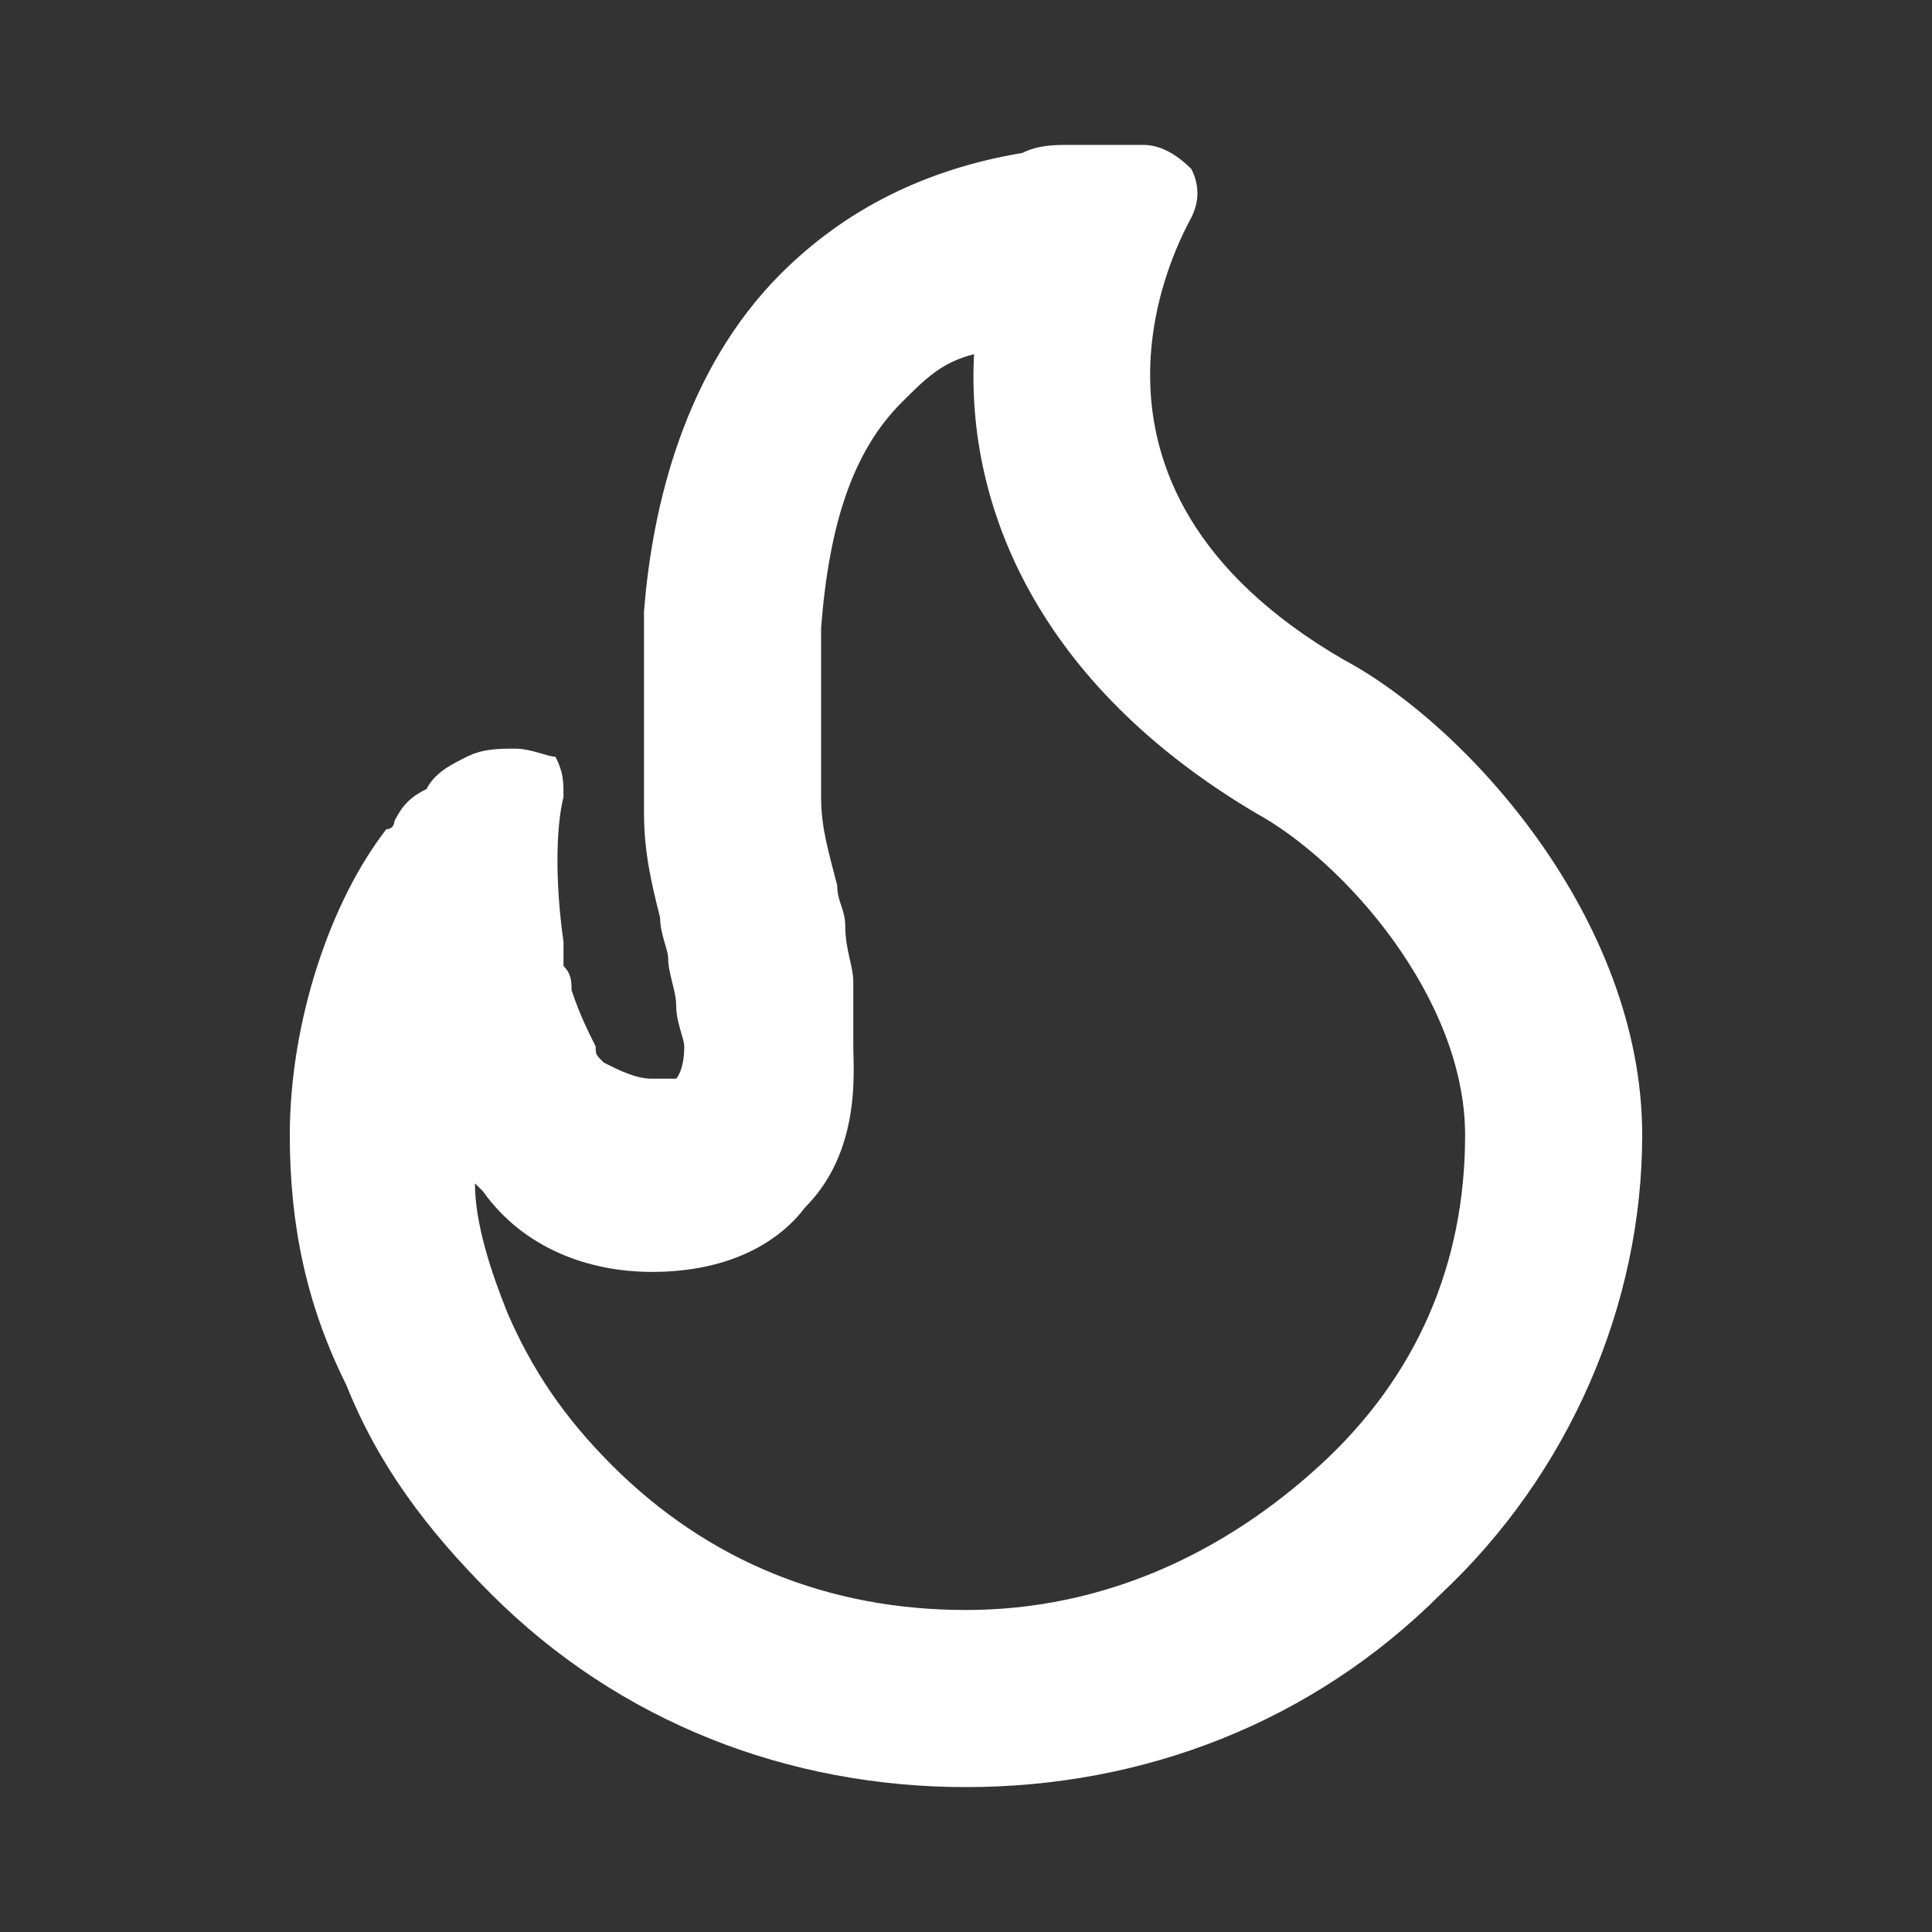 <svg width="24" height="24" viewBox="0 0 24 24" fill="none" xmlns="http://www.w3.org/2000/svg">
<rect x="0" y="0" width="24" height="24" fill="#333333" stroke="none"/>
<g clip-path="url(#clip0_913_56)">
<path d="M12.1 4.4C12 6.3 12.9 8.5 15.6 10.1C16.7 10.7 18.2 12.4 18.2 14.1C18.2 15.7 17.6 17.1 16.4 18.2C15.2 19.3 13.7 20 12 20C10.3 20 8.8 19.4 7.6 18.2C7 17.6 6.6 17 6.3 16.3C6.1 15.8 5.9 15.2 5.9 14.7L6 14.8C6.5 15.5 7.3 15.8 8.1 15.8C9.1 15.8 9.7 15.4 10 15C10.7 14.3 10.6 13.3 10.6 13C10.6 12.8 10.6 12.5 10.6 12.2C10.6 12 10.5 11.8 10.5 11.5C10.5 11.3 10.4 11.2 10.4 11C10.3 10.6 10.2 10.3 10.2 9.9C10.2 9.8 10.2 9.6 10.2 9.5C10.2 9.4 10.2 9.3 10.2 9.1C10.2 8.9 10.2 8.7 10.2 8.5C10.2 8.3 10.2 8 10.2 7.8C10.3 6.5 10.6 5.6 11.2 5C11.5 4.7 11.7 4.5 12.1 4.4ZM14.2 1.8C13.9 1.8 13.6 1.8 13.3 1.8C13.1 1.8 12.9 1.8 12.7 1.9C11.5 2.1 10.5 2.6 9.7 3.4C8.5 4.6 8.1 6.3 8 7.6C8 7.9 8 8.2 8 8.5C8 8.8 8 9 8 9.2C8 9.3 8 9.4 8 9.5C8 9.7 8 9.9 8 10.1C8 10.6 8.1 11 8.2 11.4C8.2 11.6 8.3 11.8 8.3 11.9C8.3 12.1 8.4 12.3 8.4 12.5C8.4 12.7 8.5 12.9 8.5 13C8.5 13.3 8.4 13.4 8.4 13.4C8.4 13.4 8.3 13.4 8.1 13.4C7.9 13.4 7.7 13.3 7.5 13.2C7.4 13.1 7.4 13.1 7.4 13C7.3 12.8 7.2 12.6 7.1 12.3C7.1 12.2 7.1 12.1 7 12C7 11.9 7 11.8 7 11.7C6.9 11 6.9 10.3 7 9.9C7 9.7 7 9.6 6.9 9.4C6.8 9.4 6.6 9.3 6.4 9.3C6.2 9.3 6 9.3 5.8 9.4C5.6 9.5 5.4 9.6 5.3 9.8C5.1 9.9 5 10 4.9 10.2C4.9 10.2 4.9 10.3 4.8 10.3C4.1 11.2 3.6 12.7 3.6 14.1C3.6 15.2 3.8 16.2 4.3 17.2C4.7 18.2 5.3 19 6.1 19.8C7.7 21.4 9.8 22.2 12 22.2C14.2 22.2 16.3 21.4 17.9 19.8C19.5 18.3 20.4 16.2 20.4 14.1C20.4 11.4 18.2 9 16.7 8.2C12.9 6 14.7 2.9 14.8 2.7C14.9 2.5 14.9 2.3 14.8 2.1C14.6 1.9 14.4 1.8 14.2 1.8Z" fill="white"/>
</g>
<defs>
<clipPath id="clip0_913_56">
<rect width="16.8" height="20.4" fill="white" transform="translate(3.6 1.8)"/>
</clipPath>
</defs>
</svg>

